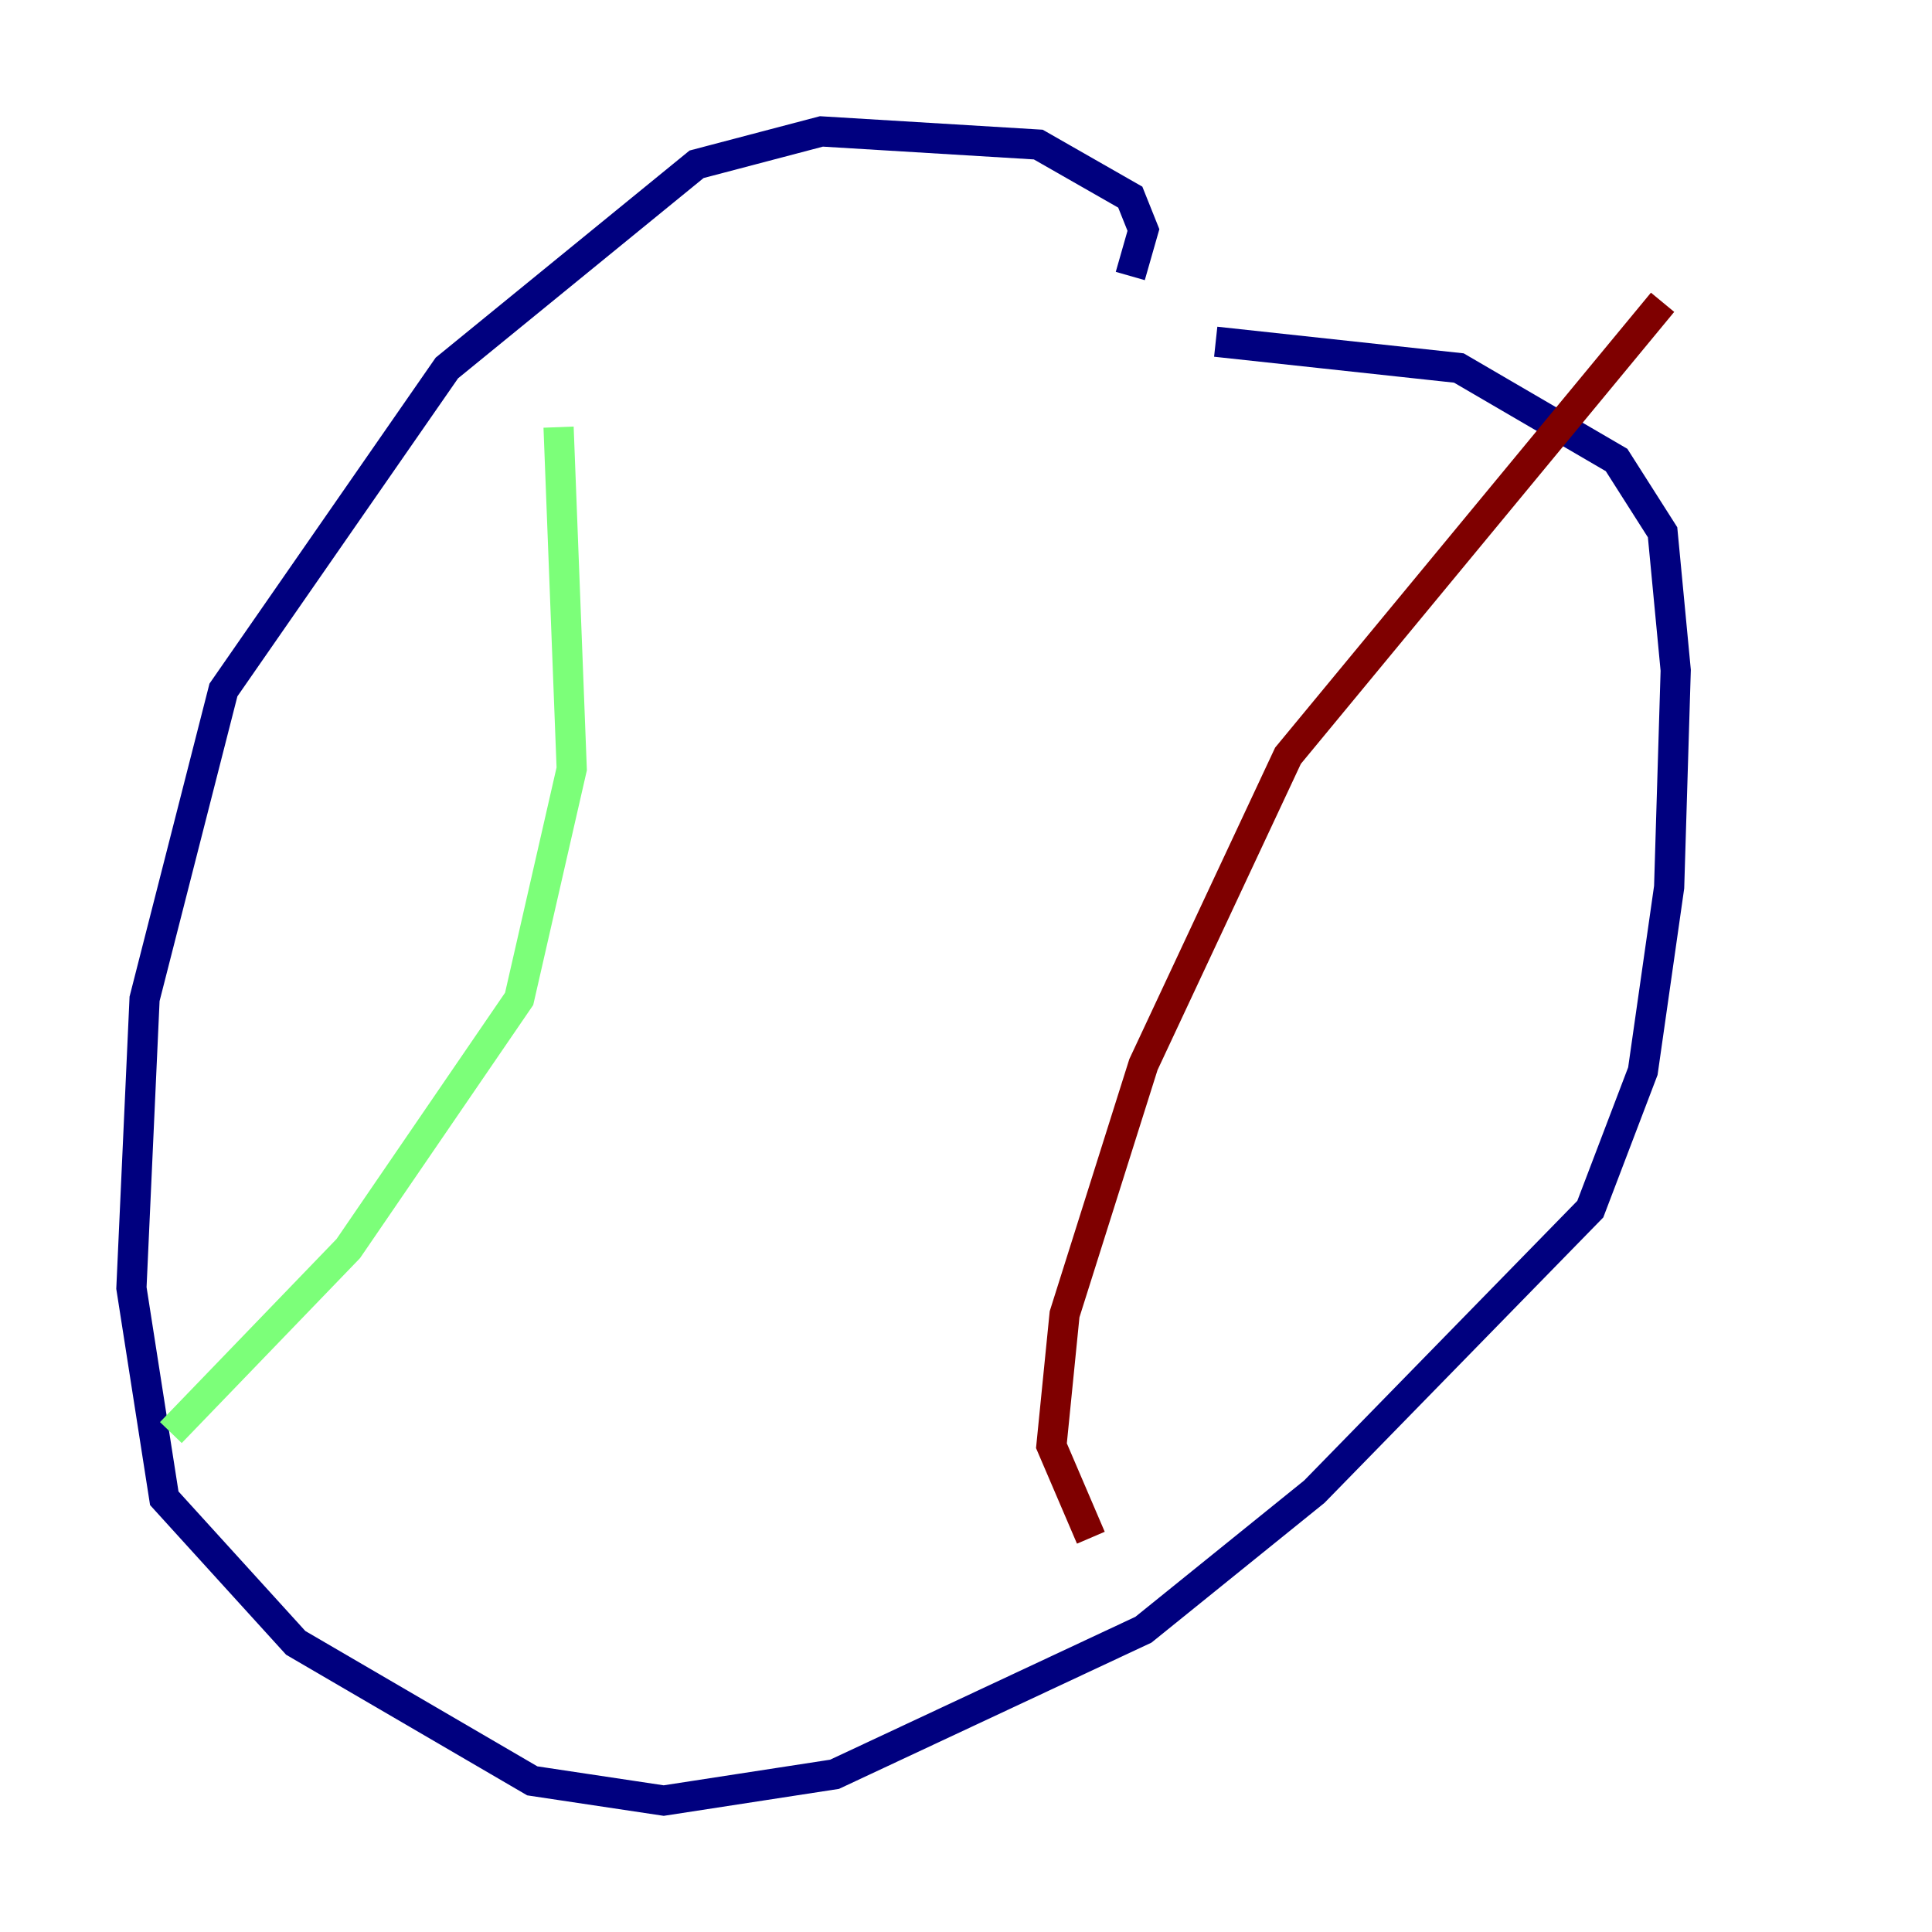 <?xml version="1.0" encoding="utf-8" ?>
<svg baseProfile="tiny" height="128" version="1.2" viewBox="0,0,128,128" width="128" xmlns="http://www.w3.org/2000/svg" xmlns:ev="http://www.w3.org/2001/xml-events" xmlns:xlink="http://www.w3.org/1999/xlink"><defs /><polyline fill="none" points="74.884,18.286 75.755,15.238 74.884,13.061 68.789,9.578 54.422,8.707 46.15,10.884 29.605,24.381 14.803,45.714 9.578,66.177 8.707,85.333 10.884,99.265 19.592,108.844 35.265,117.986 43.973,119.293 55.292,117.551 75.755,107.973 87.075,98.83 105.361,80.109 108.844,70.966 110.585,58.776 111.02,44.408 110.15,35.265 107.102,30.476 96.653,24.381 80.544,22.64" stroke="#00007f" stroke-width="2" /><polyline fill="none" points="37.007,28.299 37.878,50.939 34.395,66.177 23.075,82.721 11.32,94.912" stroke="#7cff79" stroke-width="2" /><polyline fill="none" points="110.15,20.027 85.333,50.068 75.755,70.531 70.531,87.075 69.66,95.782 72.272,101.878" stroke="#7f0000" stroke-width="2" /></svg>